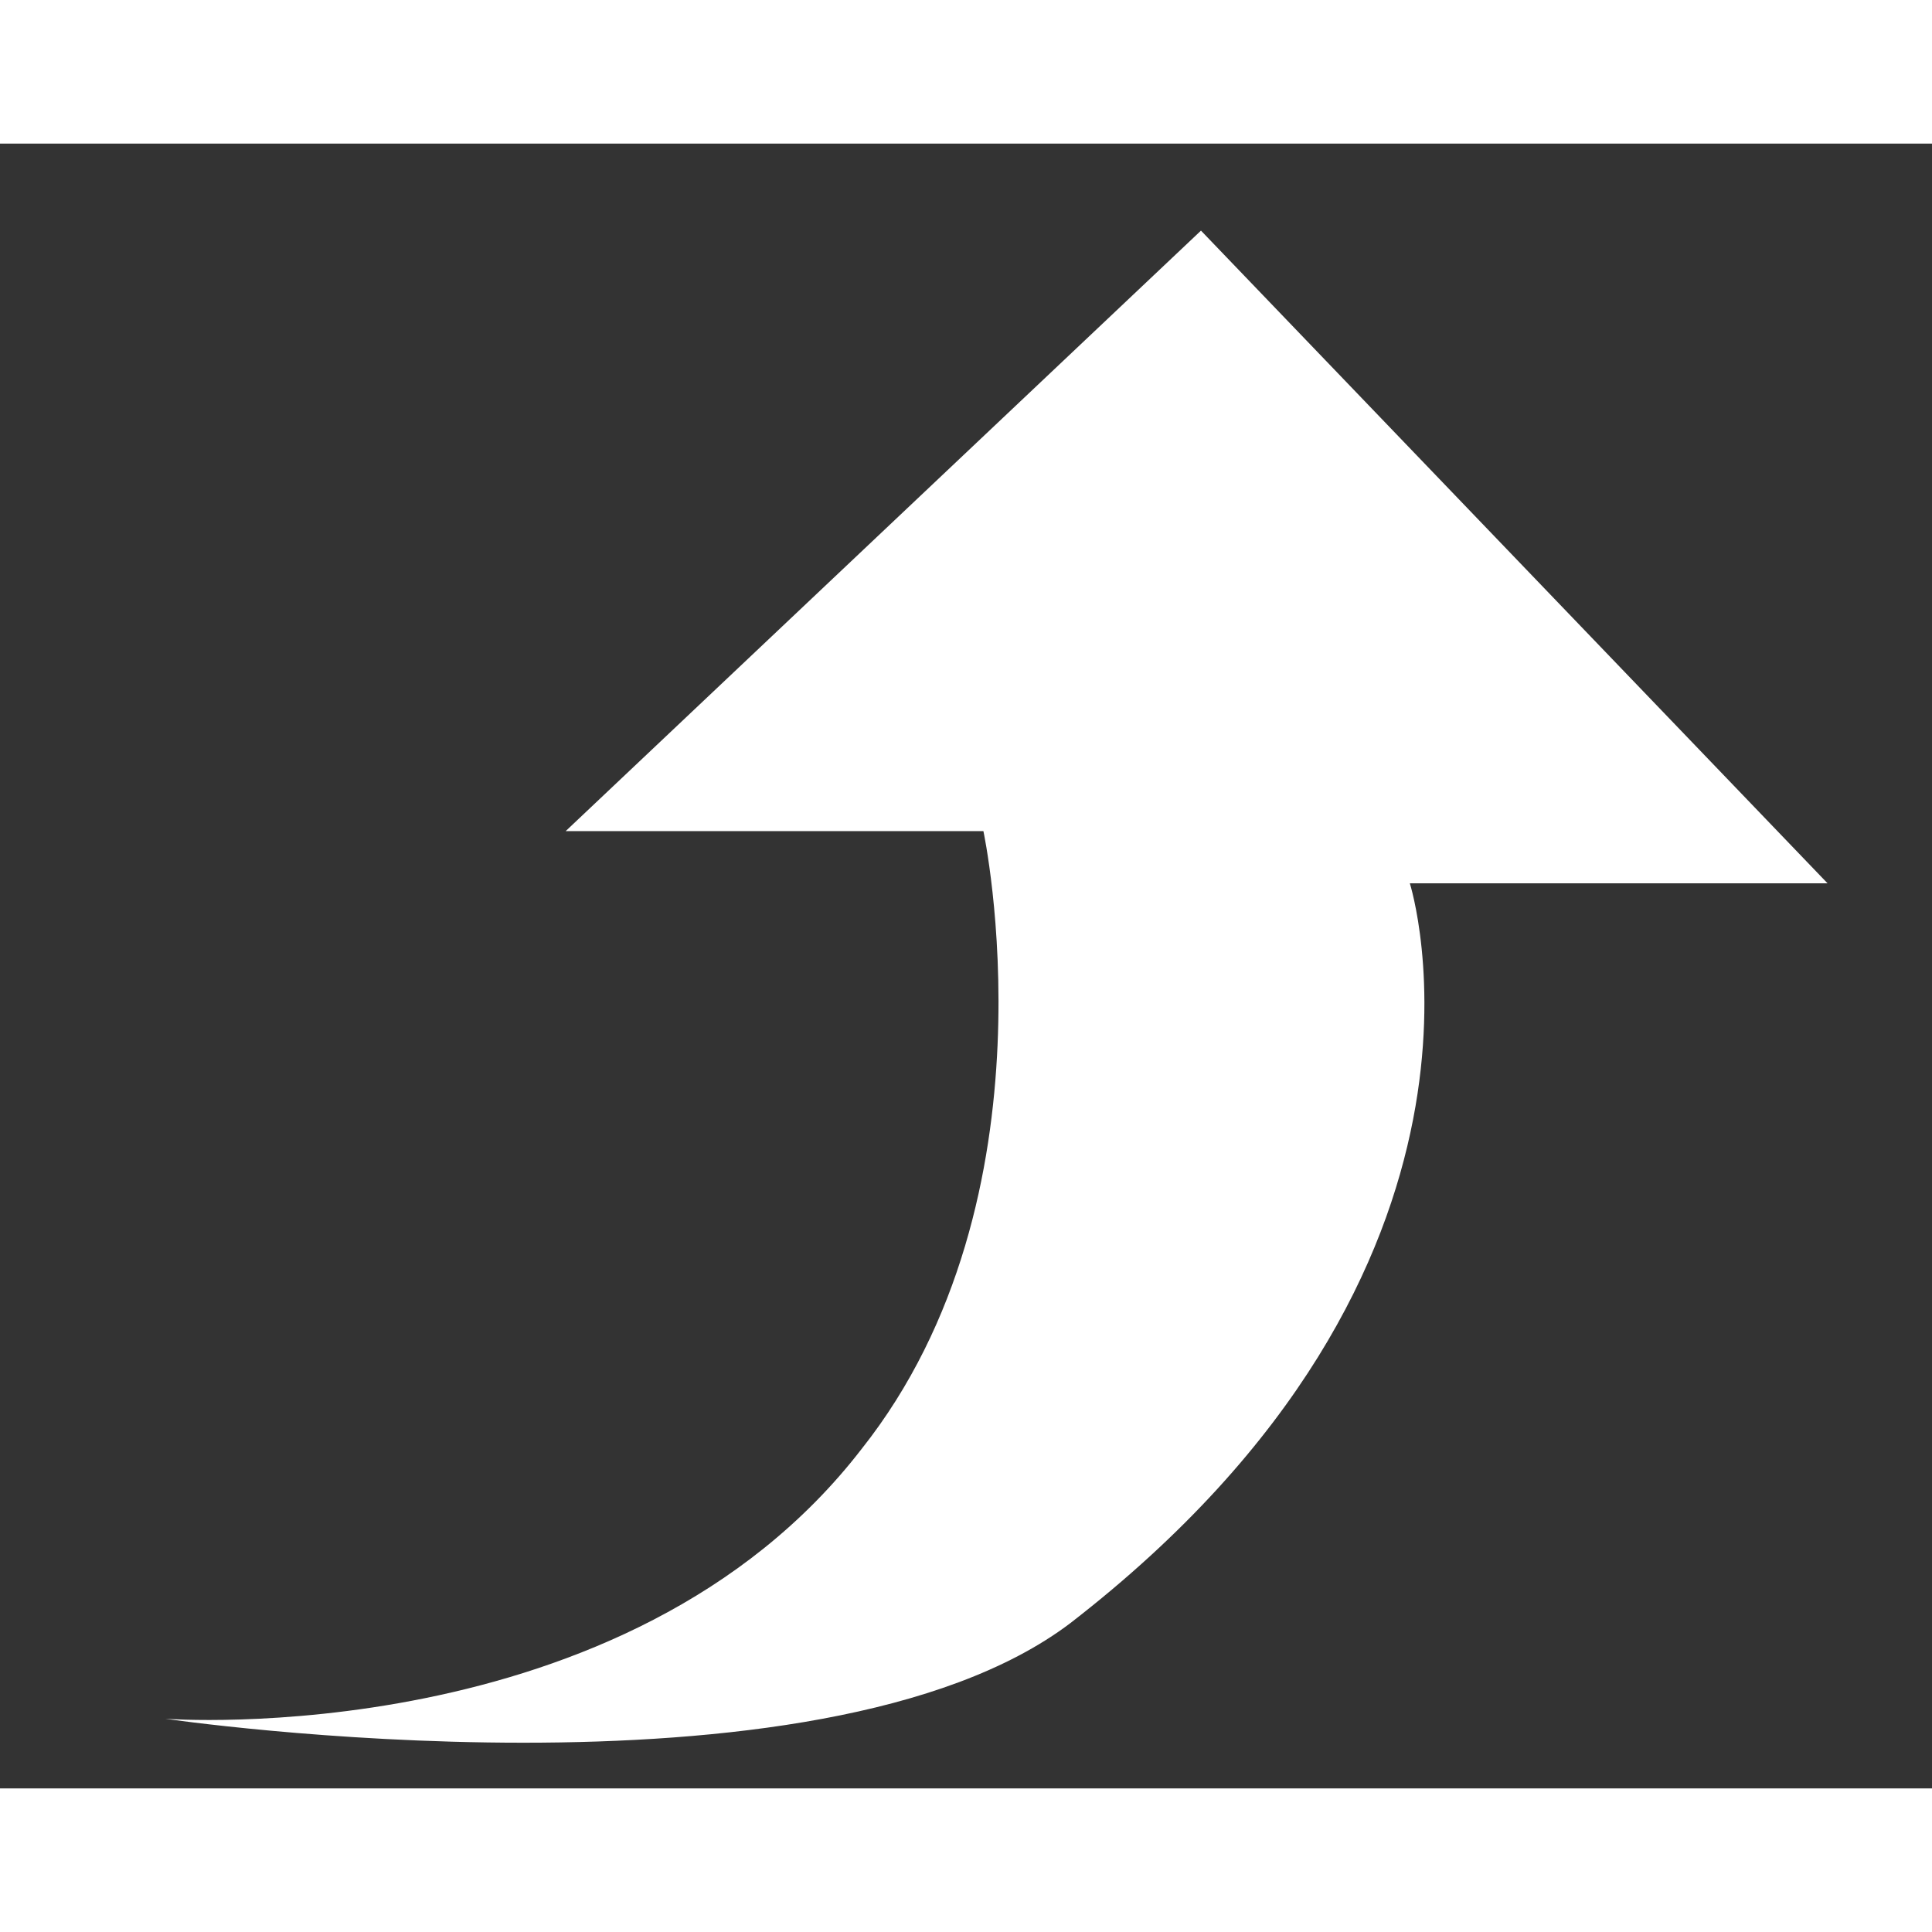 <?xml version="1.0" encoding="utf-8"?>
<!-- Generator: Adobe Illustrator 19.0.0, SVG Export Plug-In . SVG Version: 6.00 Build 0)  -->
<svg version="1.1" id="Layer_1" xmlns="http://www.w3.org/2000/svg" xmlns:xlink="http://www.w3.org/1999/xlink" x="0px" y="0px" width="400" height ="400"
	 viewBox="0 0 22.2 18.9" style="enable-background:new 0 0 22.2 18.9;" xml:space="preserve">
<rect x="0" y="0" width="22.2" height="18.9" fill="#333333" stroke="none"/>
<style type="text/css">
	.st0{fill:#FFFFFF;}
</style>
<path id="XMLID_1473_" class="st0" d="M16.2,8.5c0,0,1.4,4.4-3.9,8.5c-2.9,2.2-10.4,1.1-10.4,1.1s5.3,0.4,8-3.1
	c2.3-2.9,1.4-7.1,1.4-7.1l-4.8,0L13.8,1L21,8.5H16.2z"/>
</svg>

